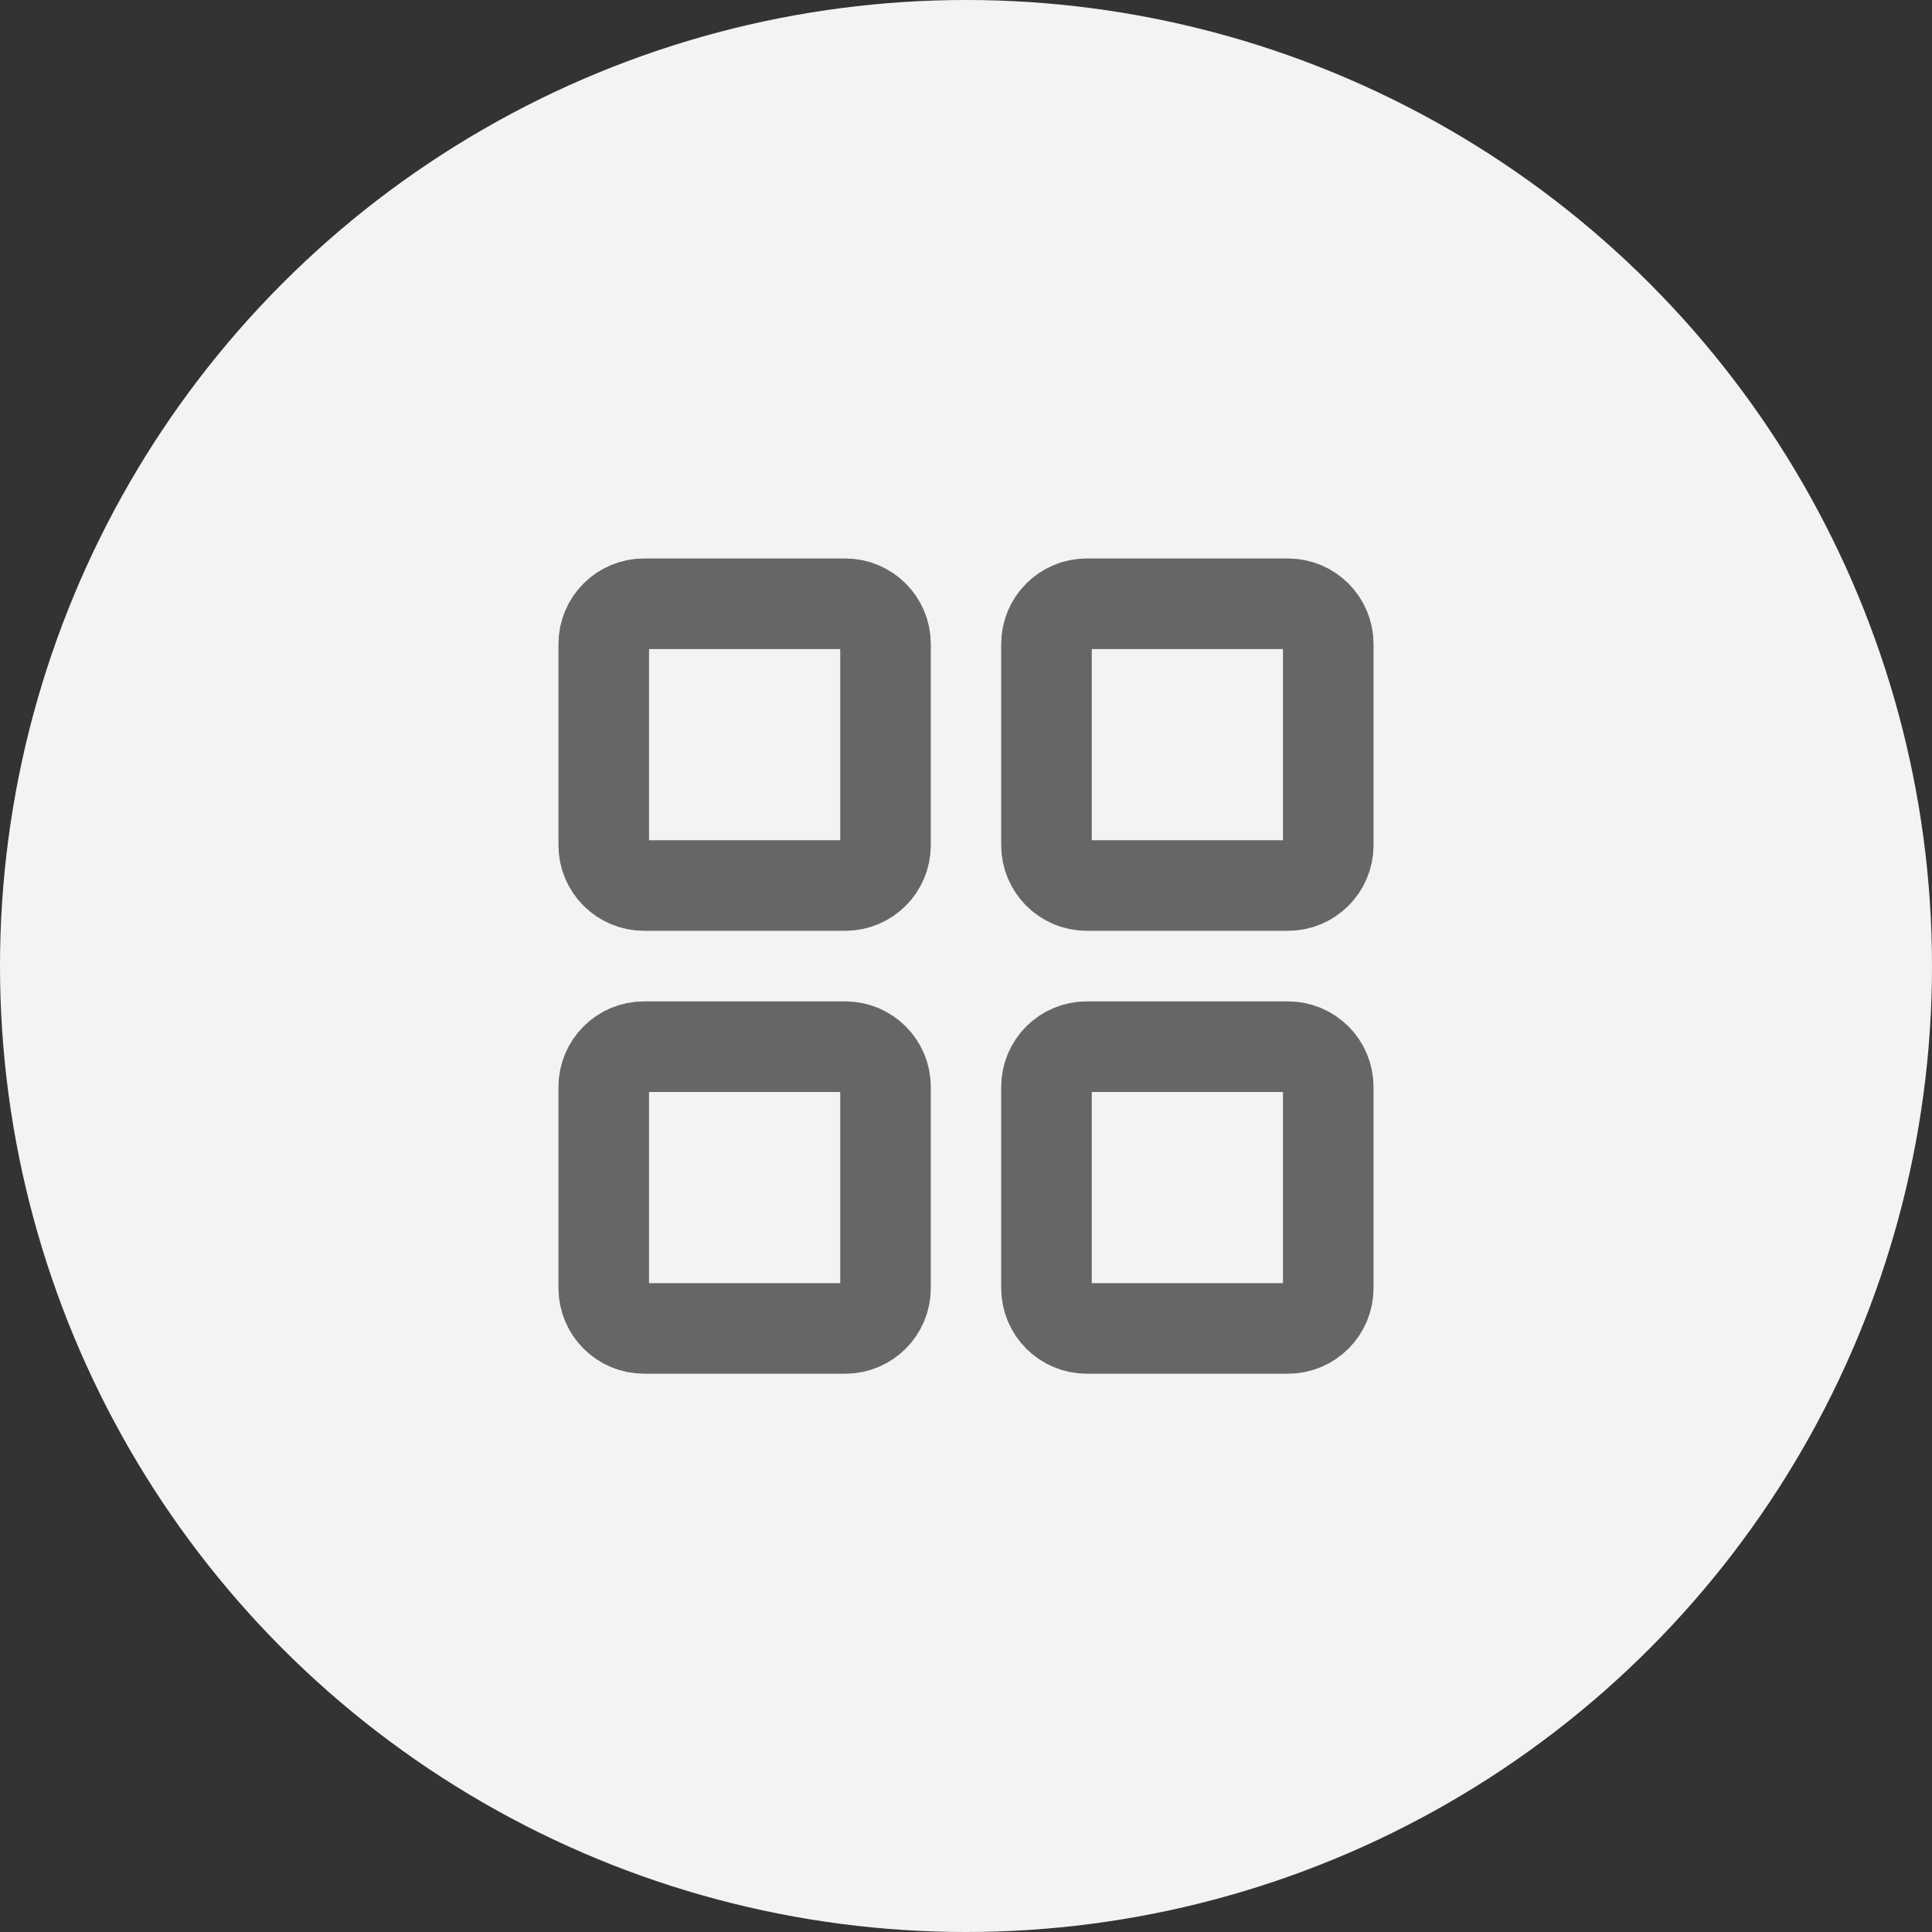 <svg width="32" height="32" viewBox="0 0 32 32" fill="none" xmlns="http://www.w3.org/2000/svg">
<rect x="0" y="0" width="32" height="32" fill="#333333" stroke="none"/>
<circle cx="16" cy="16" r="16" fill="#F2F3F5"/>
<path d="M14 10H10.667C10.299 10 10 10.299 10 10.667V14C10 14.368 10.299 14.667 10.667 14.667H14C14.368 14.667 14.667 14.368 14.667 14V10.667C14.667 10.299 14.368 10 14 10Z" stroke="#666666" stroke-width="1.5" stroke-linejoin="round"/>
<path d="M14 17.336H10.667C10.299 17.336 10 17.634 10 18.003V21.336C10 21.704 10.299 22.003 10.667 22.003H14C14.368 22.003 14.667 21.704 14.667 21.336V18.003C14.667 17.634 14.368 17.336 14 17.336Z" stroke="#666666" stroke-width="1.5" stroke-linejoin="round"/>
<path d="M21.333 10H18C17.631 10 17.333 10.299 17.333 10.667V14C17.333 14.368 17.631 14.667 18 14.667H21.333C21.701 14.667 22 14.368 22 14V10.667C22 10.299 21.701 10 21.333 10Z" stroke="#666666" stroke-width="1.5" stroke-linejoin="round"/>
<path d="M21.333 17.336H18C17.631 17.336 17.333 17.634 17.333 18.003V21.336C17.333 21.704 17.631 22.003 18 22.003H21.333C21.701 22.003 22 21.704 22 21.336V18.003C22 17.634 21.701 17.336 21.333 17.336Z" stroke="#666666" stroke-width="1.5" stroke-linejoin="round"/>
</svg>
